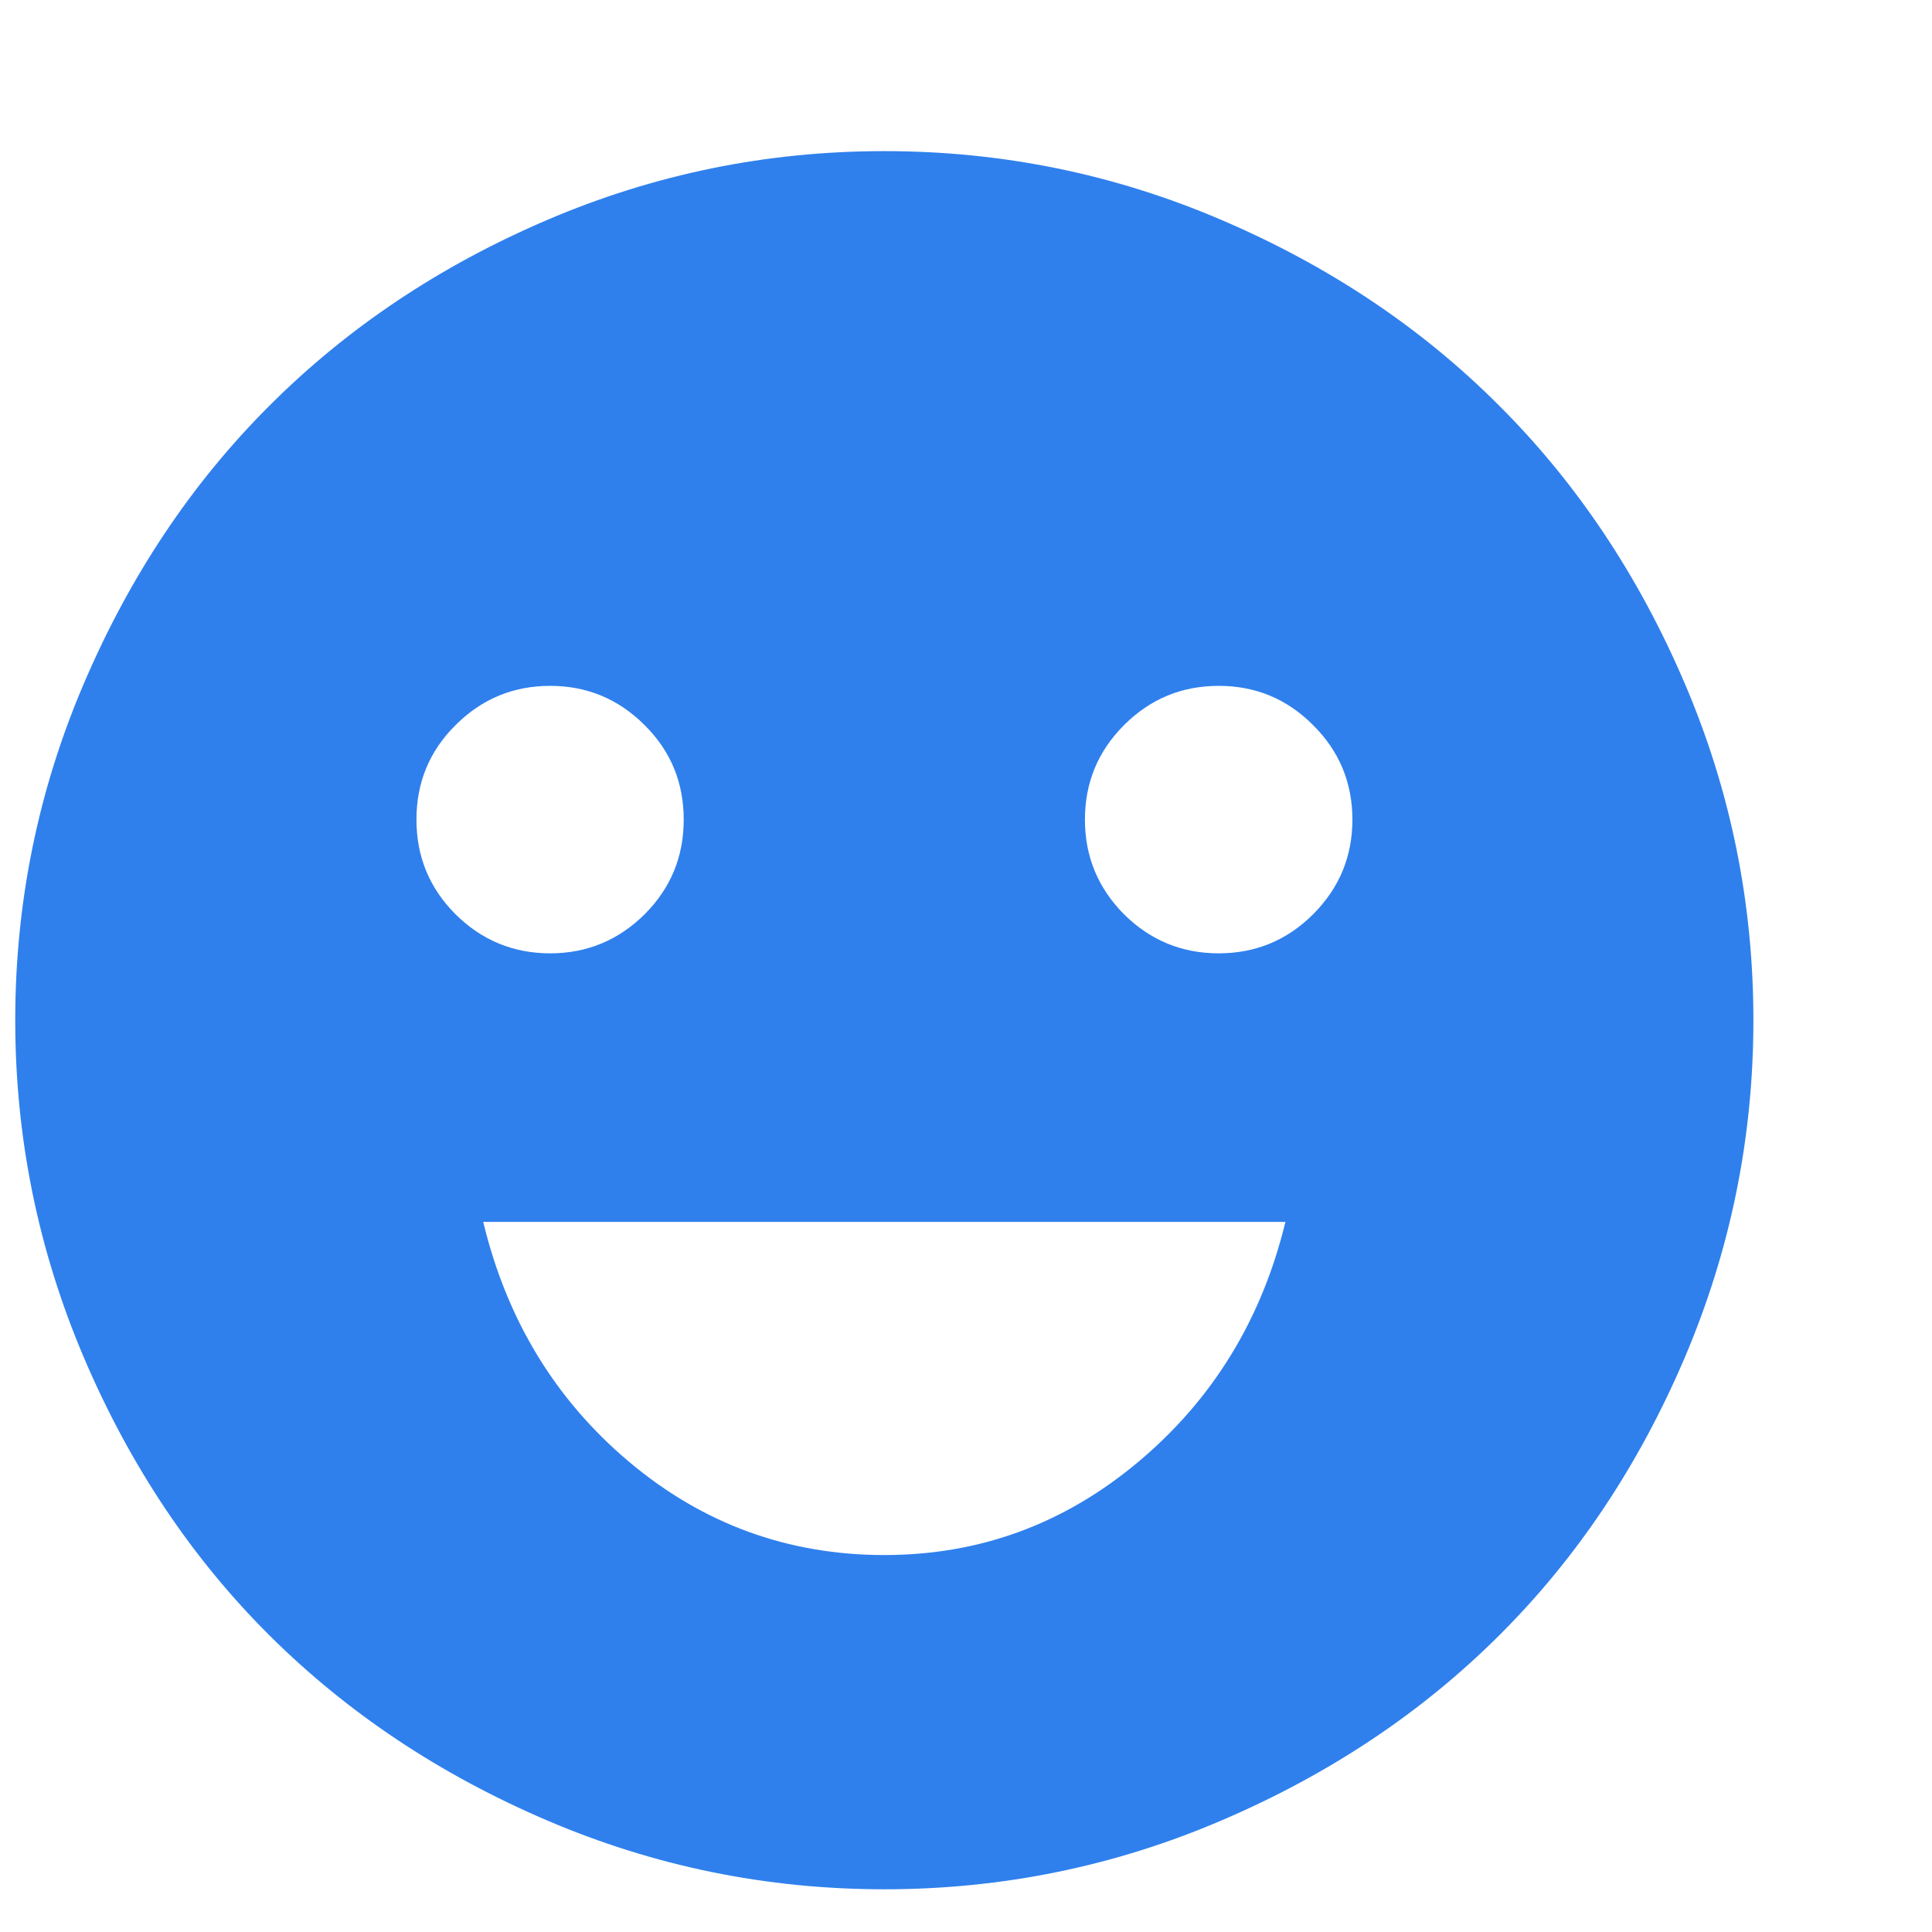 <svg width="9" height="9" viewBox="0 0 9 9" fill="none" xmlns="http://www.w3.org/2000/svg">
<g clip-path="url(#clip0_2_346)">
<path d="M4.12 0.704C4.668 0.704 5.192 0.811 5.691 1.025C6.191 1.239 6.622 1.527 6.983 1.889C7.345 2.25 7.633 2.681 7.847 3.181C8.061 3.68 8.168 4.204 8.168 4.753C8.168 5.301 8.061 5.825 7.847 6.327C7.633 6.828 7.345 7.259 6.983 7.619C6.622 7.979 6.191 8.266 5.691 8.48C5.192 8.694 4.668 8.801 4.12 8.801C3.571 8.801 3.048 8.694 2.548 8.48C2.048 8.266 1.618 7.979 1.256 7.619C0.894 7.259 0.606 6.828 0.392 6.327C0.178 5.825 0.071 5.301 0.071 4.753C0.071 4.204 0.178 3.68 0.392 3.181C0.606 2.681 0.894 2.25 1.256 1.889C1.618 1.527 2.048 1.239 2.548 1.025C3.048 0.811 3.571 0.704 4.12 0.704ZM1.94 3.818C1.94 3.99 2 4.137 2.122 4.259C2.244 4.38 2.391 4.441 2.563 4.441C2.734 4.441 2.881 4.38 3.003 4.259C3.125 4.137 3.185 3.99 3.185 3.818C3.185 3.646 3.125 3.499 3.003 3.378C2.881 3.256 2.734 3.195 2.563 3.195C2.391 3.195 2.244 3.256 2.122 3.378C2 3.499 1.94 3.646 1.94 3.818ZM4.12 7.244C4.564 7.244 4.959 7.099 5.305 6.808C5.65 6.518 5.878 6.146 5.988 5.692H2.251C2.361 6.149 2.588 6.522 2.932 6.811C3.276 7.1 3.672 7.244 4.12 7.244ZM5.677 4.441C5.849 4.441 5.996 4.38 6.117 4.259C6.239 4.137 6.3 3.99 6.3 3.818C6.3 3.646 6.239 3.499 6.117 3.378C5.996 3.256 5.849 3.195 5.677 3.195C5.505 3.195 5.358 3.256 5.236 3.378C5.115 3.499 5.054 3.646 5.054 3.818C5.054 3.99 5.115 4.137 5.236 4.259C5.358 4.38 5.505 4.441 5.677 4.441Z" fill="#2F80ED"/>
</g>
<defs>
<clipPath id="clip0_2_346">
<rect width="8.097" height="8.097" fill="white" transform="translate(0.071 0.704)"/>
</clipPath>
</defs>
</svg>
